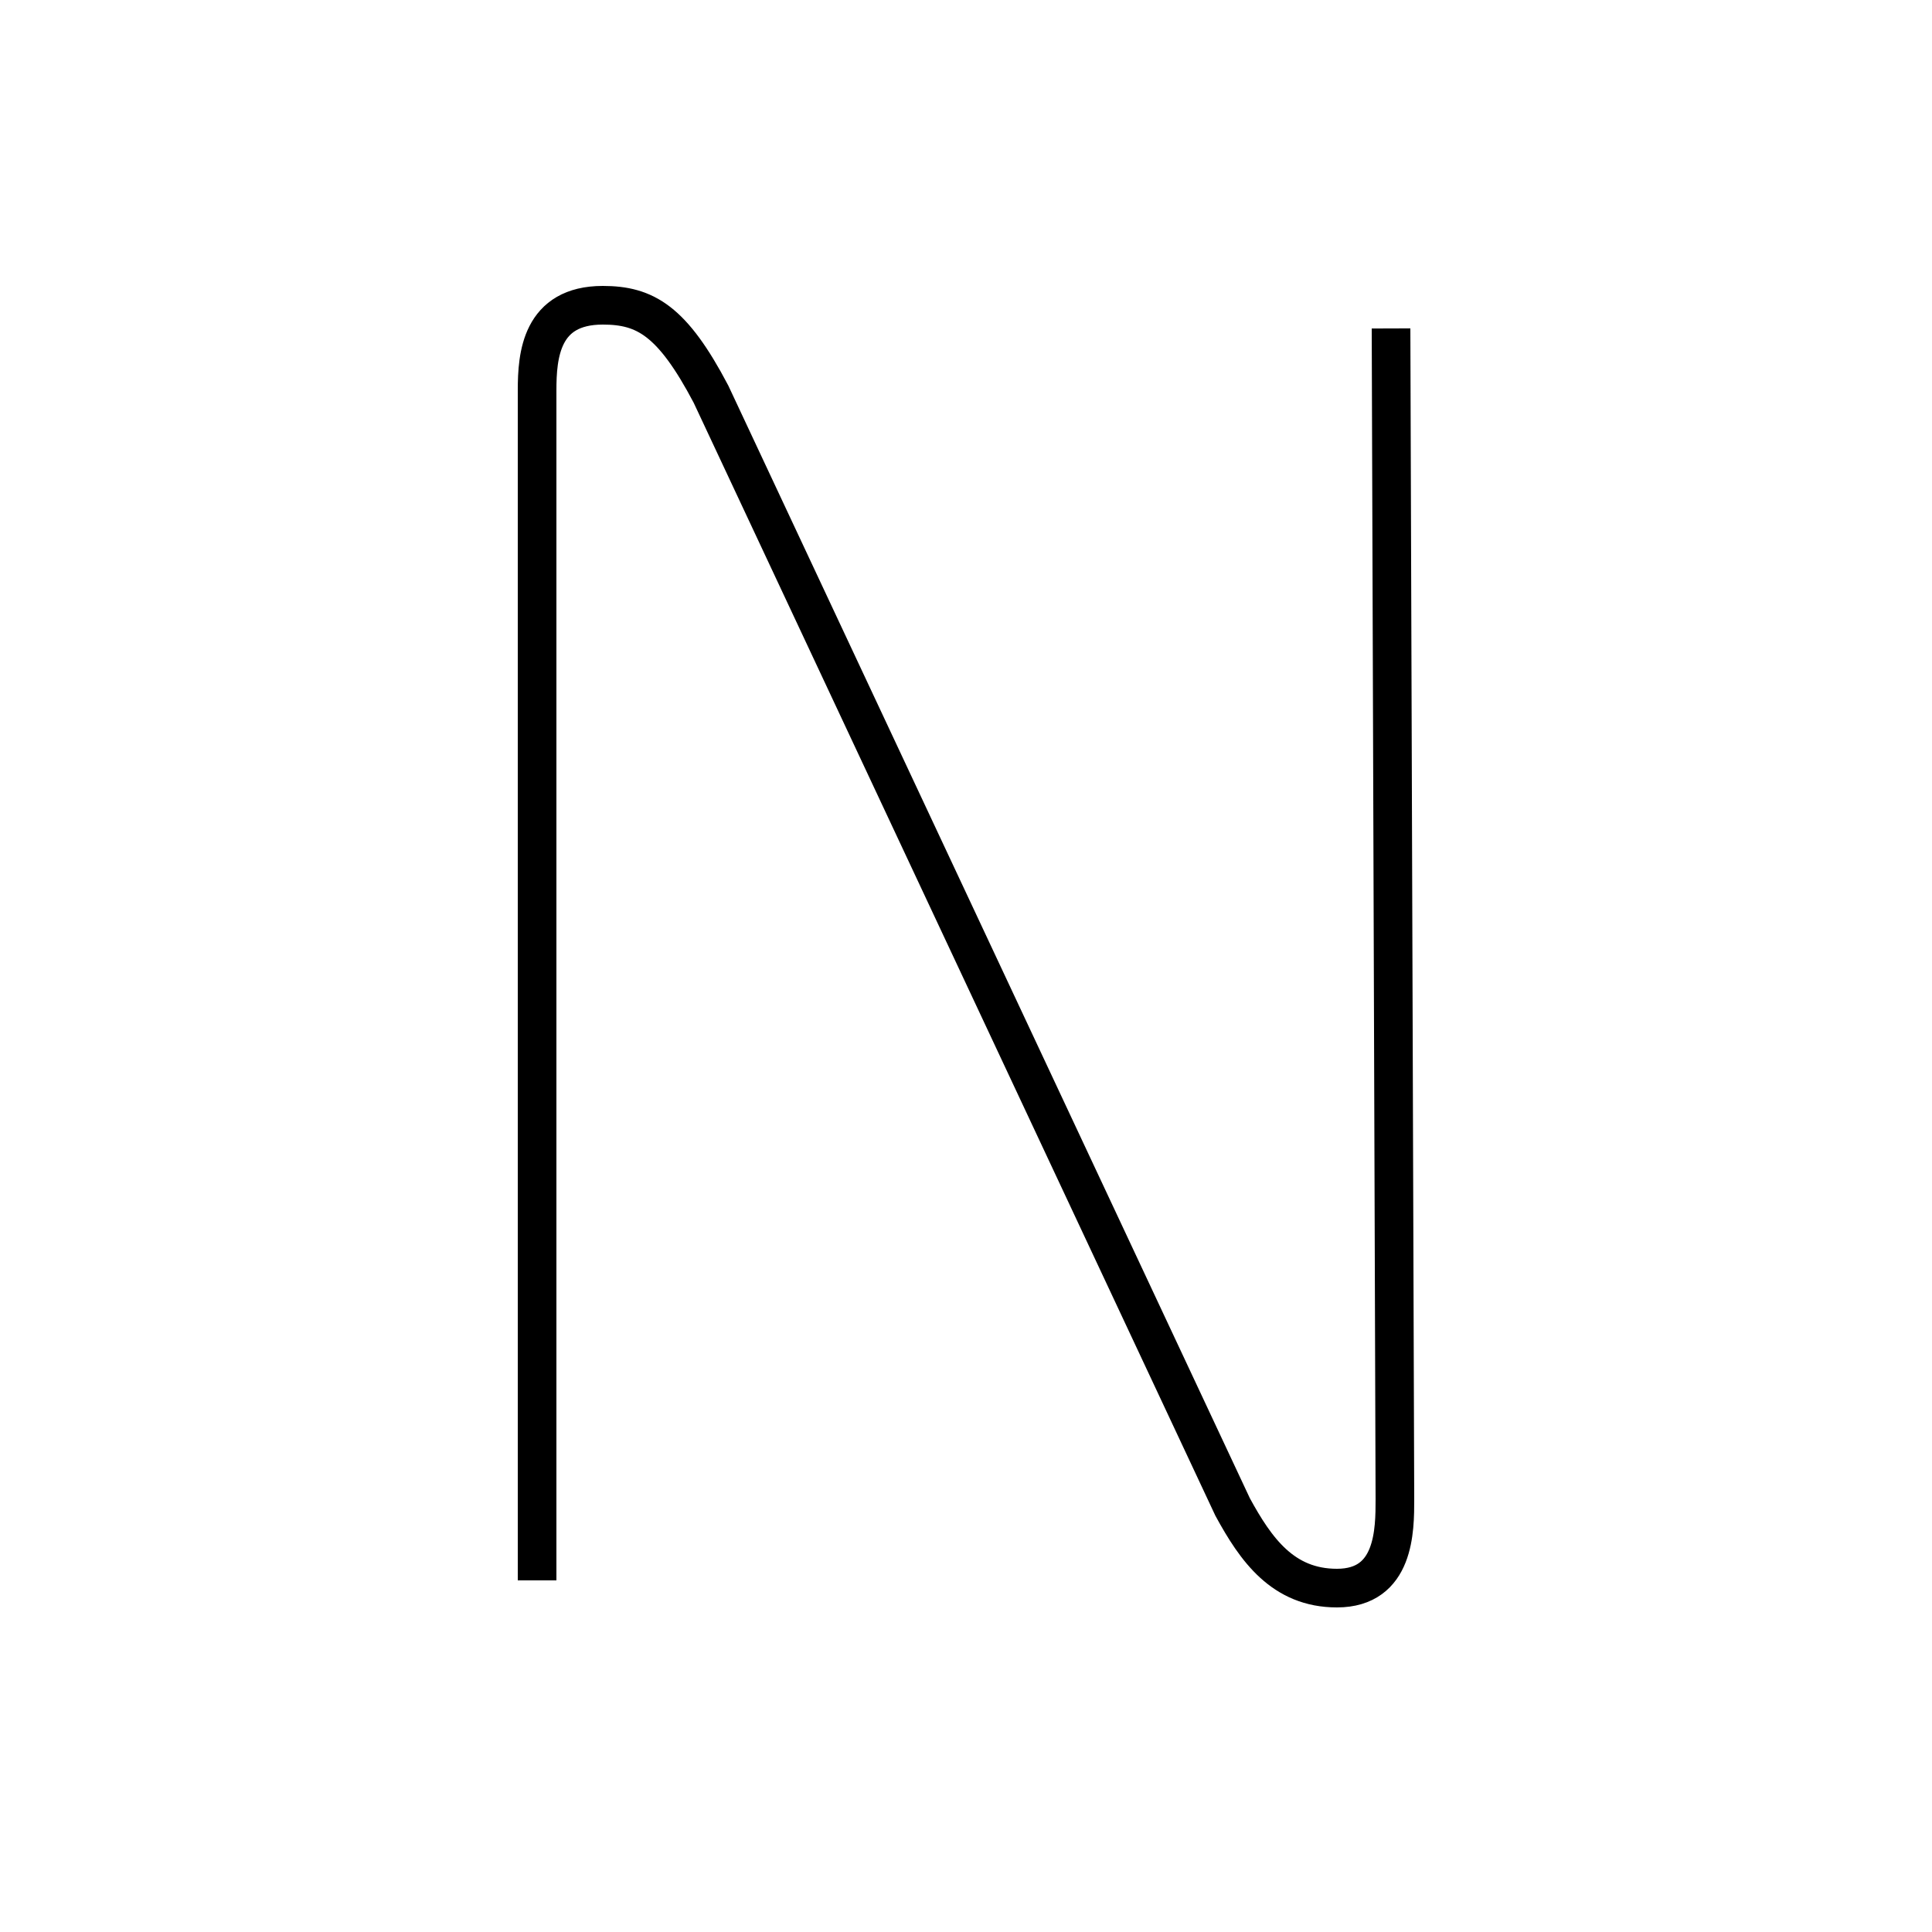 <?xml version='1.0' encoding='utf8'?>
<svg viewBox="0.0 -44.0 50.0 50.0" version="1.1" xmlns="http://www.w3.org/2000/svg">
<rect x="0.0" y="-44.0" width="50.0" height="50.0" fill="#808080" stroke="none"/>
<rect x="-1000" y="-1000" width="2000" height="2000" stroke="white" fill="white"/>
<g style="fill:none; stroke:#000000;  stroke-width:1">
<path d="M 13.9 3.1 L 13.9 33.9 C 13.9 34.8 14.0 36.1 15.6 36.1 C 16.7 36.1 17.4 35.7 18.4 33.8 L 31.9 5.0 C 32.5 3.9 33.2 2.9 34.6 2.9 C 36.1 2.9 36.1 4.4 36.1 5.2 L 36.0 35.5 " transform="scale(1, -1)" />
</g>
</svg>